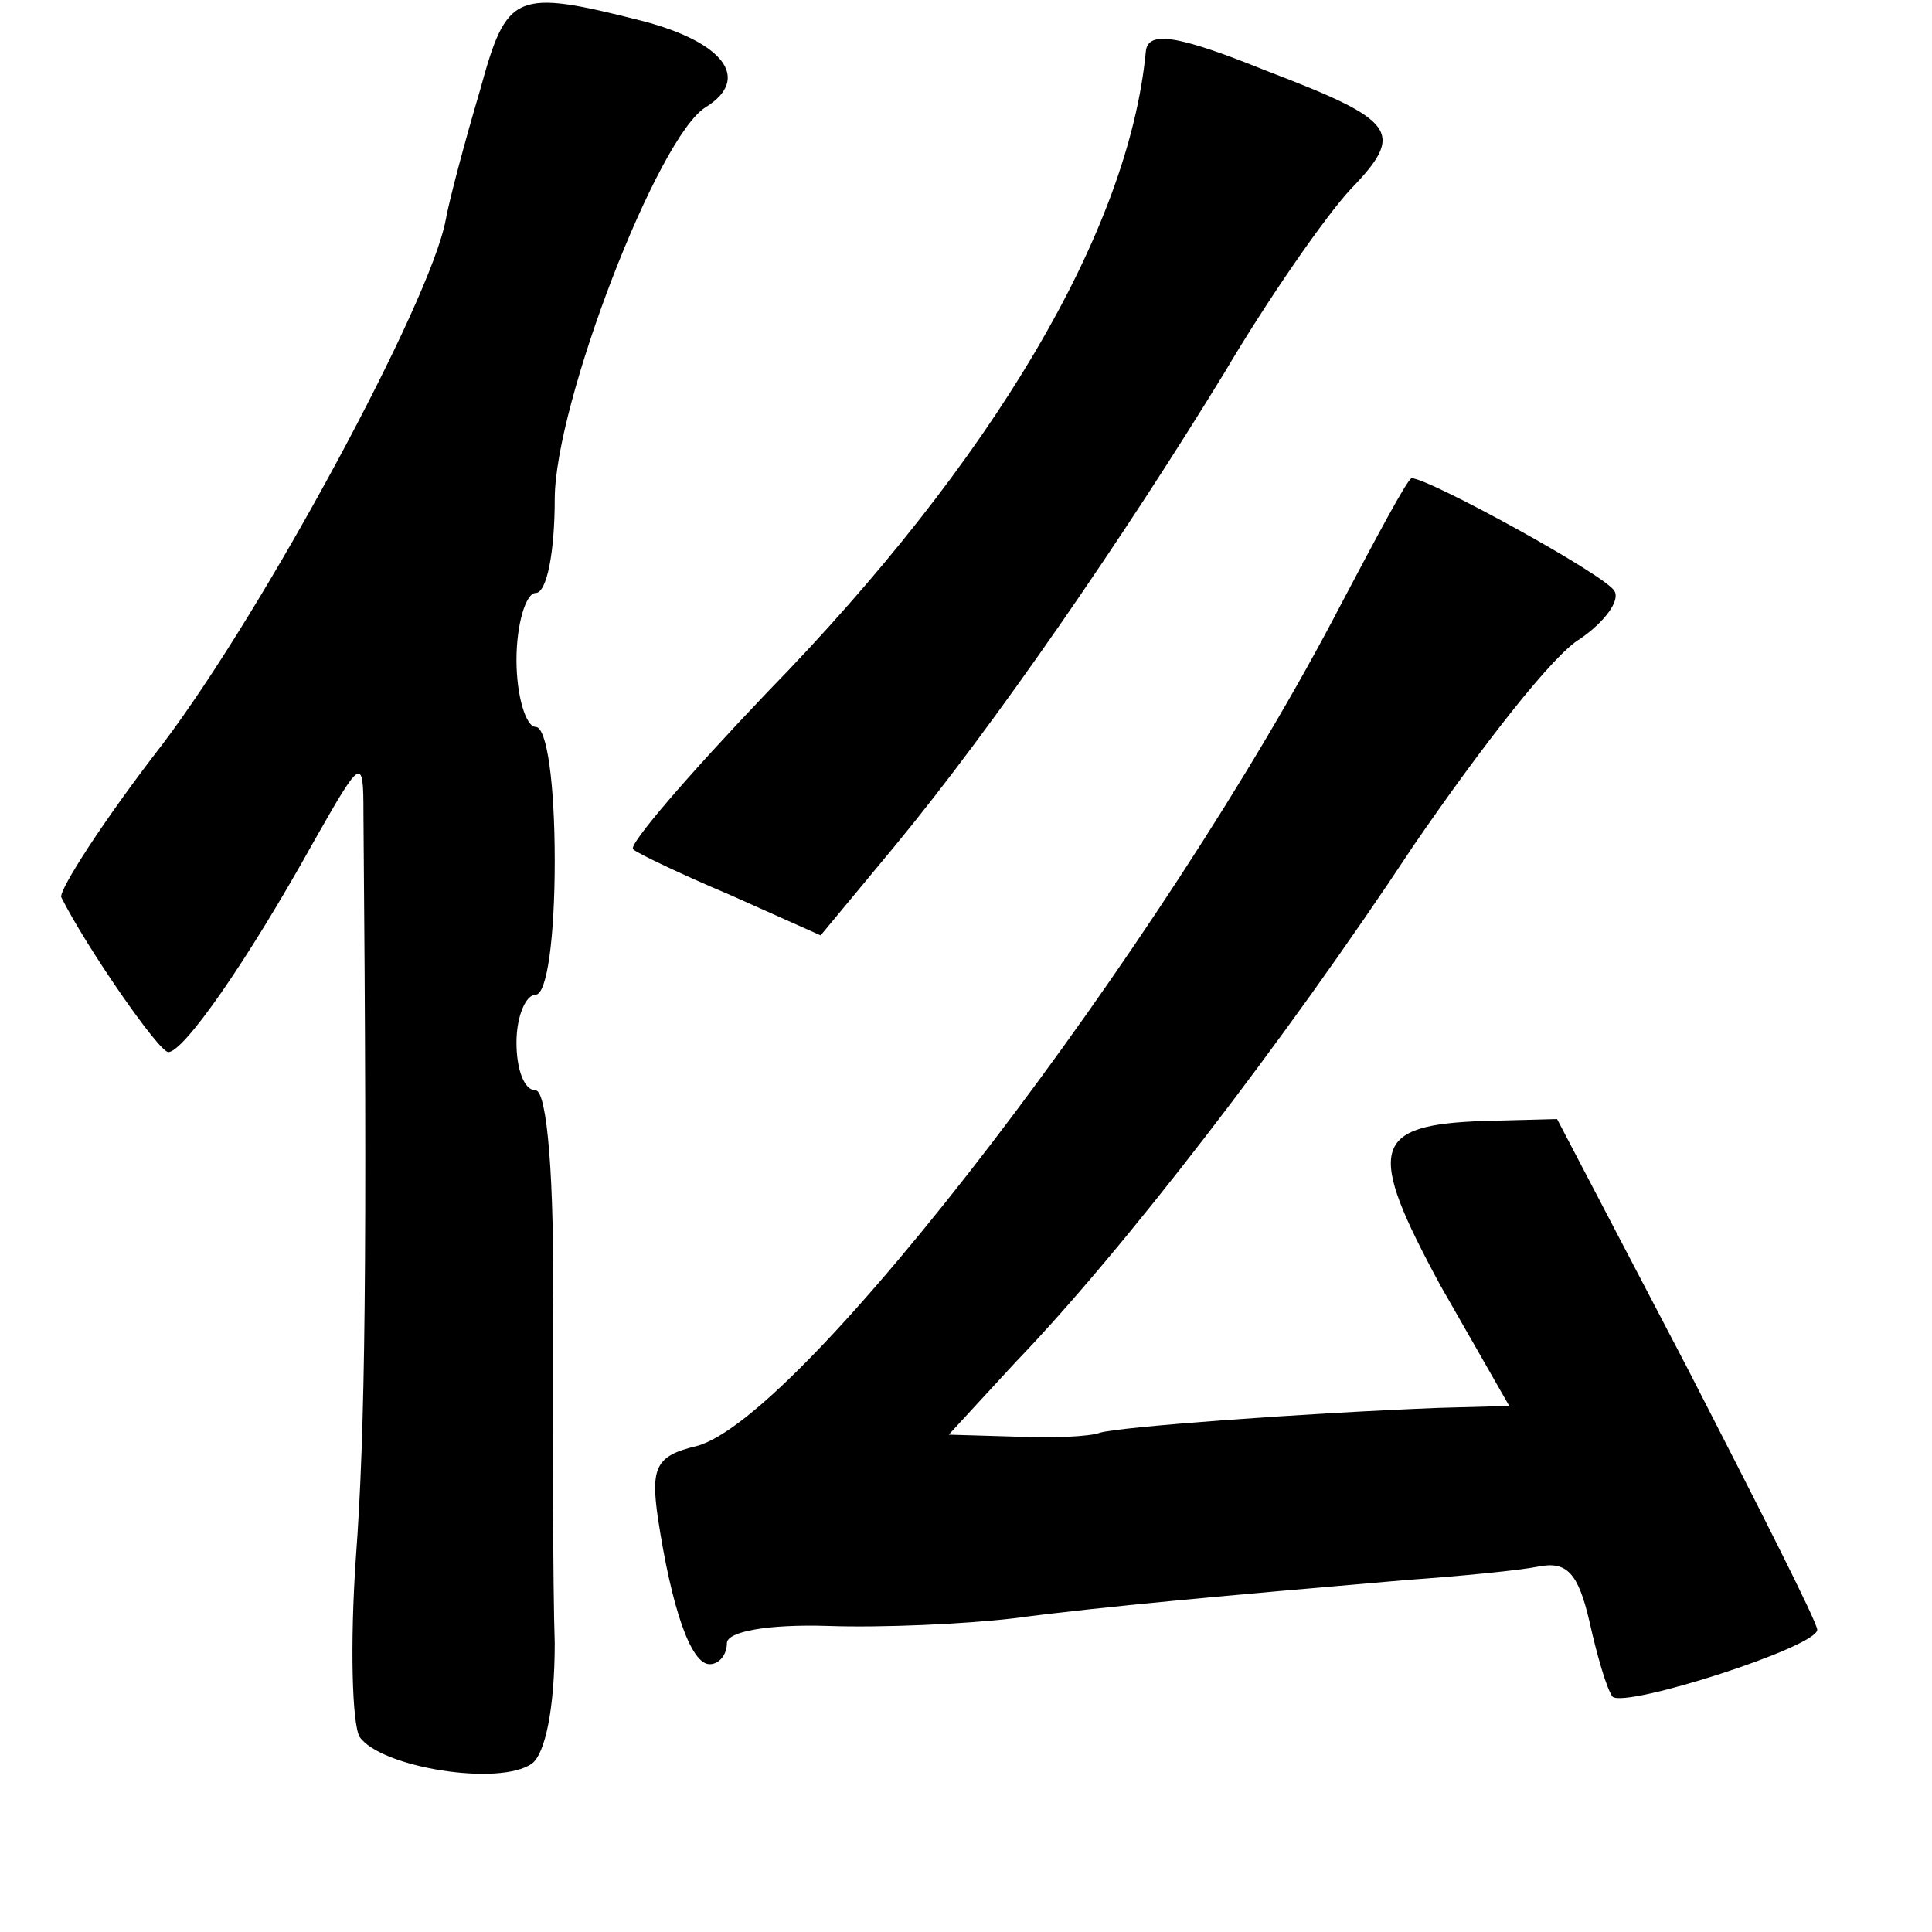 <?xml version="1.0" standalone="no"?>
<!DOCTYPE svg PUBLIC "-//W3C//DTD SVG 20010904//EN"
 "http://www.w3.org/TR/2001/REC-SVG-20010904/DTD/svg10.dtd">
<svg version="1.0" xmlns="http://www.w3.org/2000/svg"
 width="101pt" height="101pt" viewBox="0 0 101 101"
 preserveAspectRatio="xMidYMid meet">
<g transform="translate(0,101) scale(0.1,-0.1)"
fill="#000000" stroke="none">
<path d="M251 963 c-8 -27 -16 -57 -18 -68 -8 -43 -95 -204 -148 -274 -31 -40
-54 -76 -53 -80 13 -26 51 -81 56 -81 8 0 41 47 76 110 25 44 26 45 26 15 2
-234 1 -323 -4 -390 -3 -44 -2 -86 2 -93 11 -16 73 -26 90 -14 7 5 12 29 12
63 -1 30 -1 107 -1 172 1 70 -3 117 -9 117 -6 0 -10 11 -10 25 0 14 5 25 10
25 6 0 10 30 10 70 0 40 -4 70 -10 70 -5 0 -10 16 -10 35 0 19 5 35 10 35 6 0
10 22 10 49 0 50 54 190 79 205 24 15 9 34 -33 45 -67 17 -71 15 -85 -36z"/>
<path d="M599 983 c-9 -94 -80 -214 -198 -335 -41 -43 -73 -80 -70 -82 2 -2
25 -13 51 -24 l47 -21 39 47 c52 63 120 162 172 247 23 39 53 82 66 96 29 30
24 36 -44 62 -47 19 -62 21 -63 10z"/>
<path d="M701 694 c-93 -179 -282 -426 -337 -440 -21 -5 -24 -11 -20 -38 7
-46 17 -76 27 -76 5 0 9 5 9 11 0 6 21 10 53 9 28 -1 72 1 97 4 45 6 112 12
205 20 28 2 59 5 69 7 15 3 21 -3 27 -29 4 -18 9 -35 12 -39 7 -6 107 26 107
35 0 4 -31 65 -68 137 l-68 130 -38 -1 c-59 -2 -62 -14 -23 -86 l36 -63 -37
-1 c-75 -3 -167 -10 -177 -13 -5 -2 -26 -3 -45 -2 l-34 1 35 38 c55 57 140
167 208 270 35 51 73 100 87 108 13 9 21 20 18 25 -4 8 -97 59 -106 59 -2 0
-18 -30 -37 -66z"/>
</g>
</svg>
